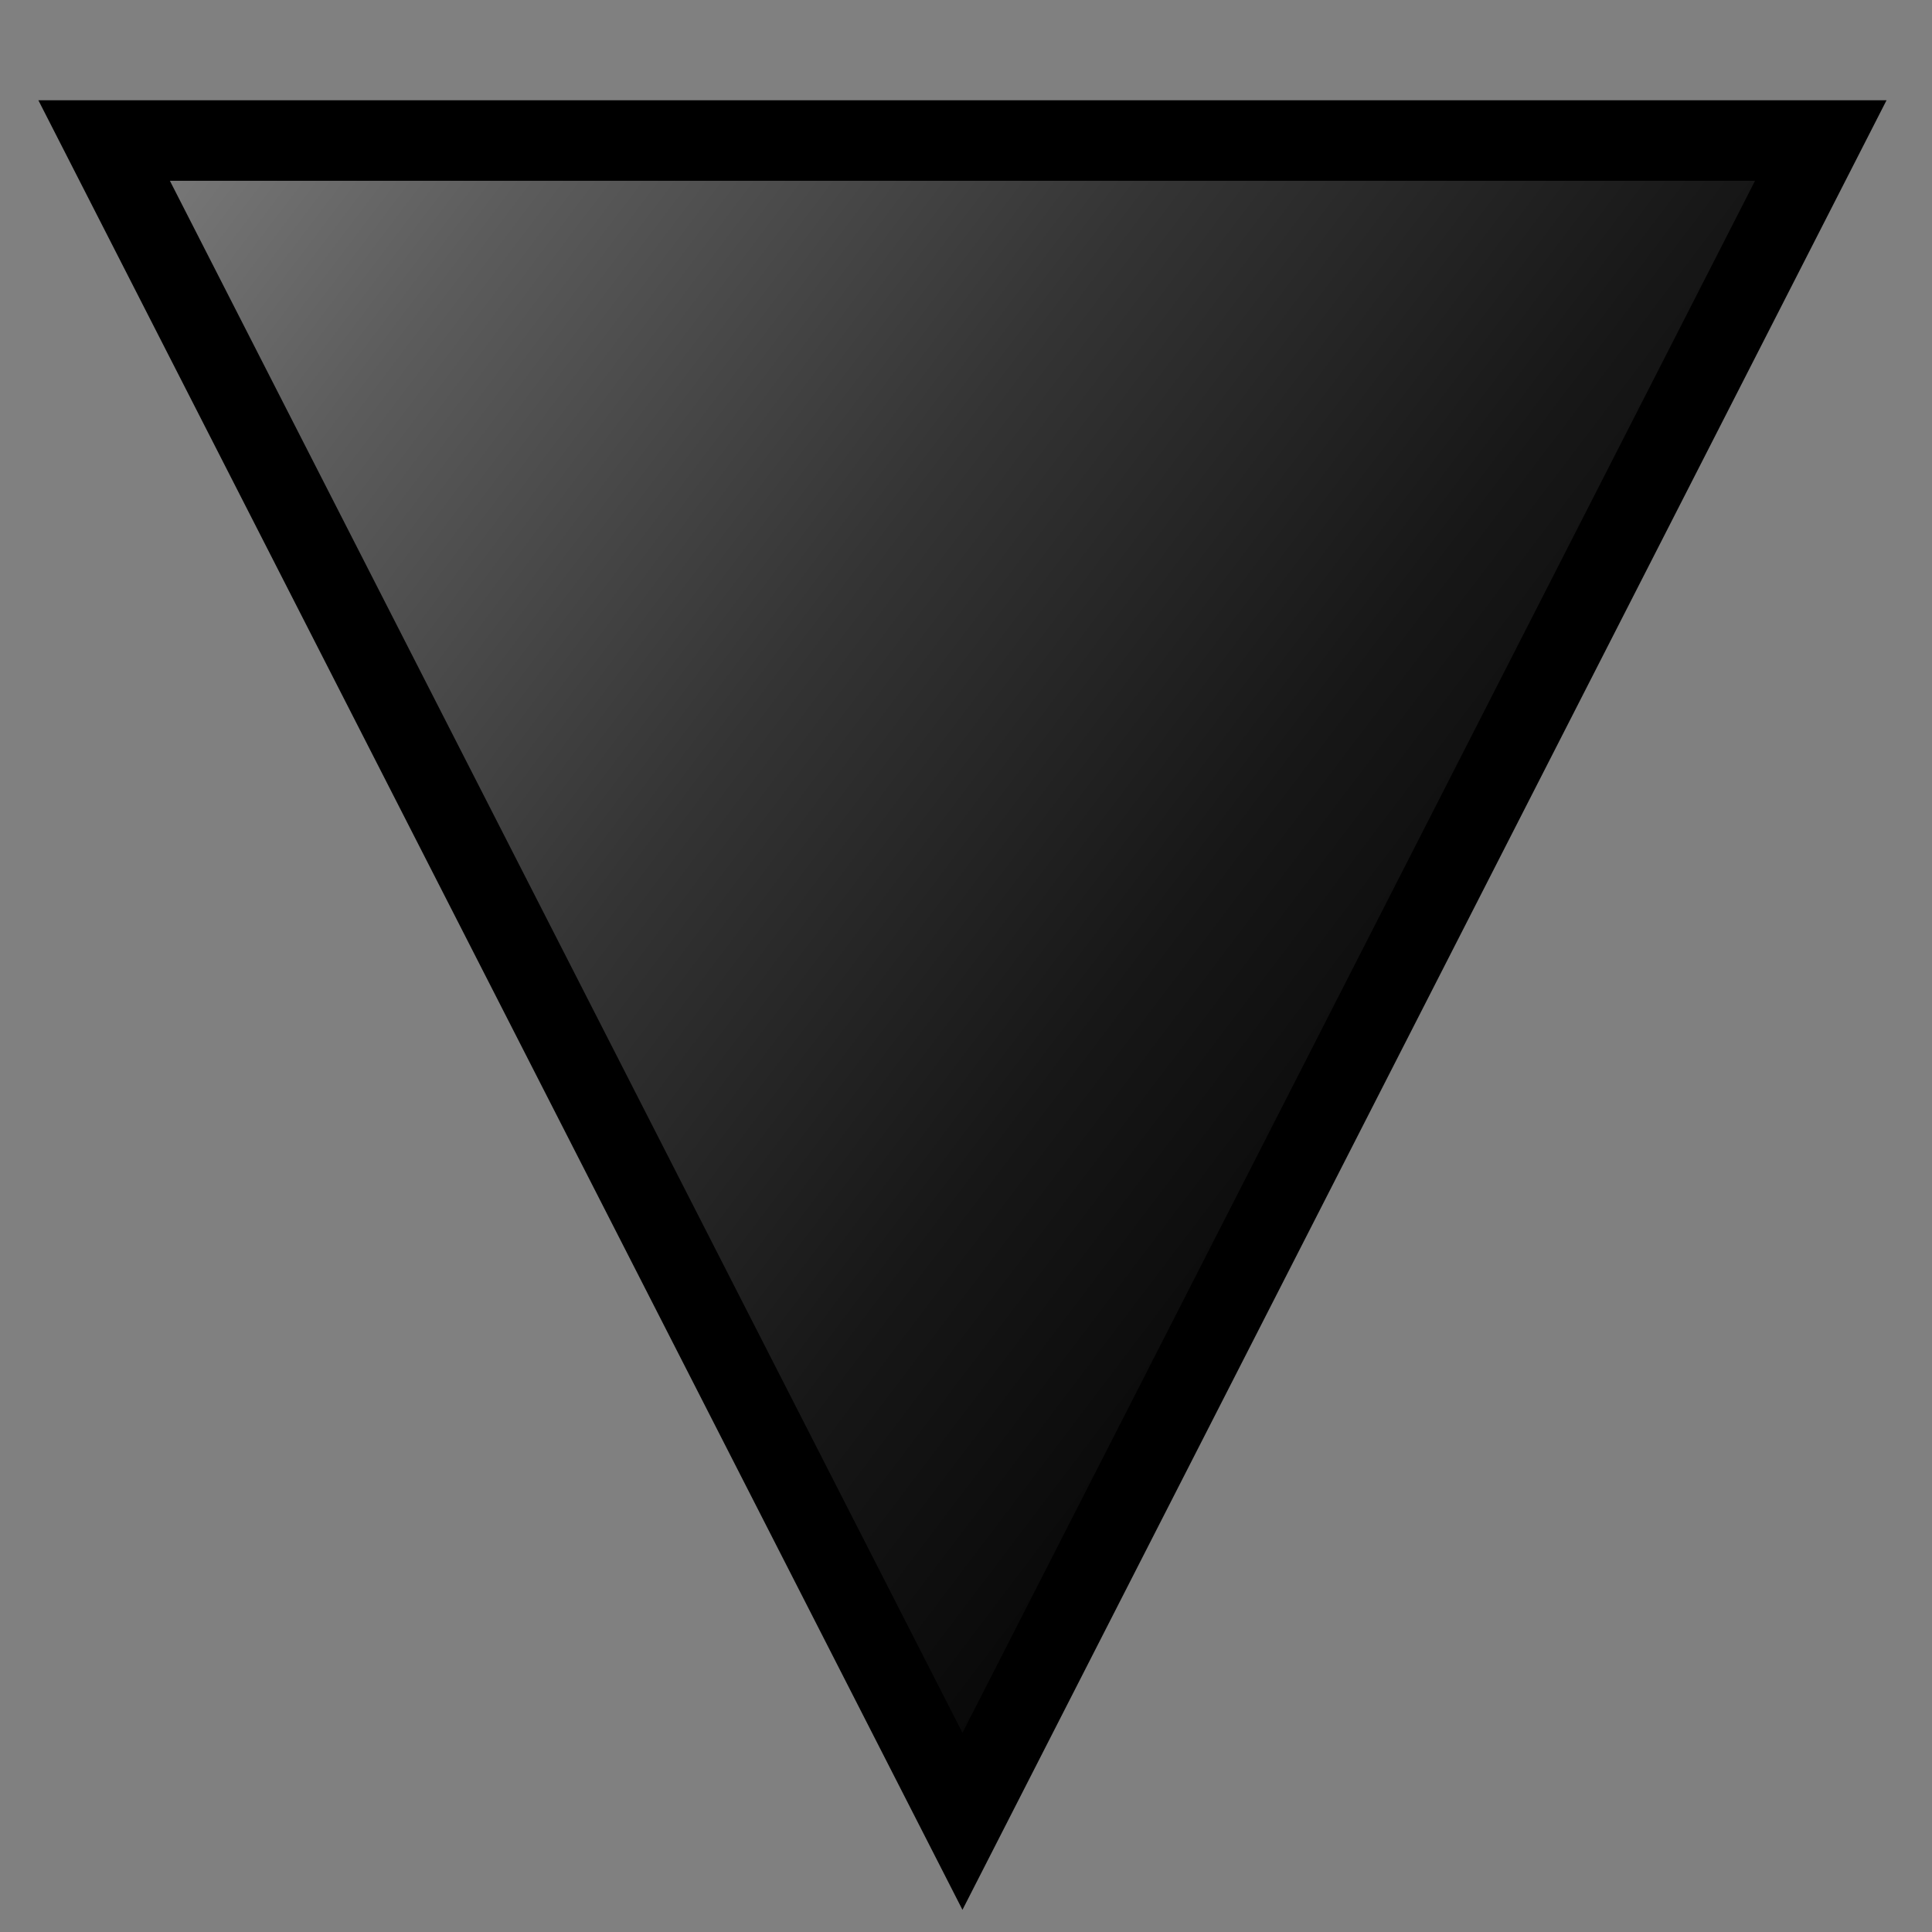 <?xml version="1.0" encoding="utf-8"?>
<!-- Generator: Adobe Illustrator 15.0.0, SVG Export Plug-In . SVG Version: 6.00 Build 0)  -->
<!DOCTYPE svg PUBLIC "-//W3C//DTD SVG 1.1//EN" "http://www.w3.org/Graphics/SVG/1.1/DTD/svg11.dtd">
<svg version="1.1" id="Layer_1" xmlns="http://www.w3.org/2000/svg" xmlns:xlink="http://www.w3.org/1999/xlink" x="0px" y="0px"
	 width="48px" height="48px" viewBox="0 0 48 48" enable-background="new 0 0 48 48" xml:space="preserve">
<rect x="0" y="0" width="48" height="48" fill="#808080" stroke="none"/>
<path fill="none" stroke="#000000" stroke-width="2" stroke-miterlimit="10" d="M20.995,37.909"/>
<path fill="none" stroke="#000000" stroke-width="2" stroke-miterlimit="10" d="M48.253,4.827"/>
<g>
	<linearGradient id="SVGID_1_" gradientUnits="userSpaceOnUse" x1="-19.059" y1="-16.261" x2="44.227" y2="31.682">
		<stop  offset="0" style="stop-color:#FFFFFF"/>
		<stop  offset="0.134" style="stop-color:#CCCCCC"/>
		<stop  offset="0.31" style="stop-color:#8F8F8F"/>
		<stop  offset="0.48" style="stop-color:#5C5C5C"/>
		<stop  offset="0.638" style="stop-color:#343434"/>
		<stop  offset="0.782" style="stop-color:#171717"/>
		<stop  offset="0.907" style="stop-color:#060606"/>
		<stop  offset="1" style="stop-color:#000000"/>
	</linearGradient>
	<polygon fill="url(#SVGID_1_)" stroke="#000000" stroke-width="2" stroke-miterlimit="10" points="2.587,3.491 45.237,3.491 
		23.912,45.25 	"/>
</g>
</svg>
